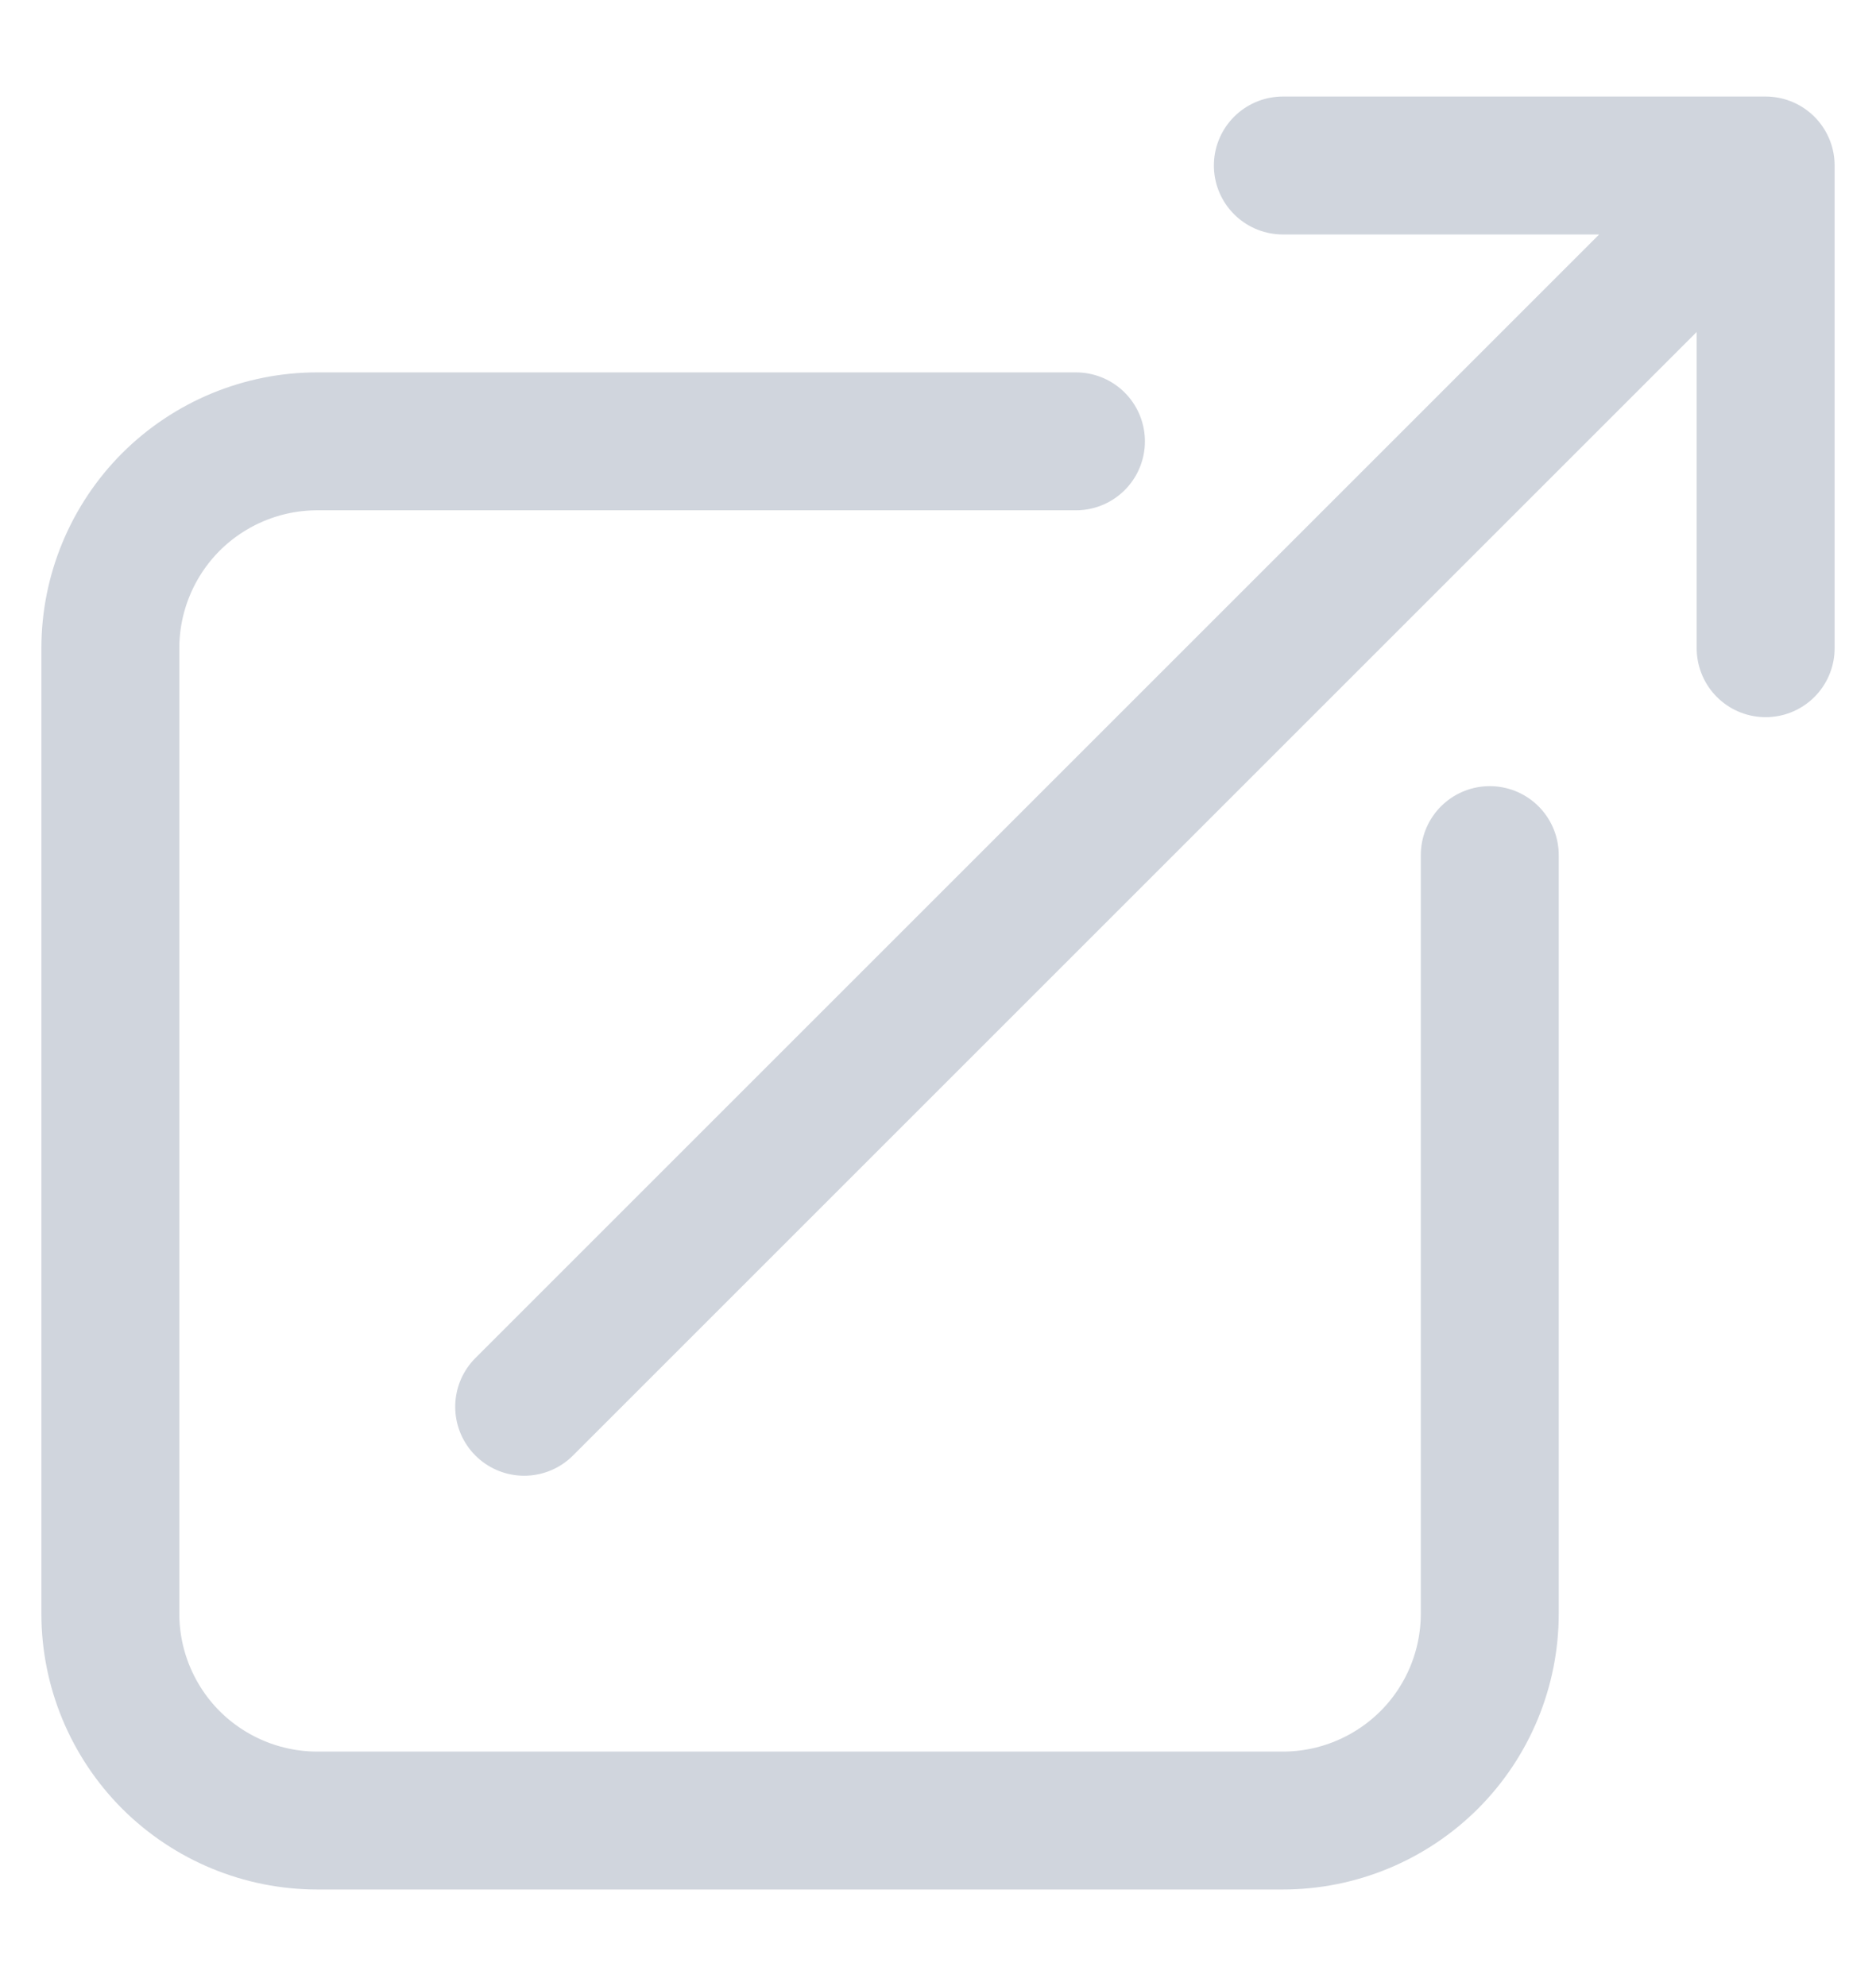 <svg width="17" height="18" viewBox="0 0 17 18" fill="none" xmlns="http://www.w3.org/2000/svg">
<path d="M9.75 4H2.875C2.378 4 1.901 4.198 1.549 4.549C1.198 4.901 1 5.378 1 5.875V14.625C1 15.122 1.198 15.599 1.549 15.951C1.901 16.302 2.378 16.5 2.875 16.5H11.625C12.122 16.5 12.599 16.302 12.951 15.951C13.303 15.599 13.5 15.122 13.5 14.625V7.75M4.75 12.75L16 1.5M16 1.5H11.625M16 1.5V5.875" stroke="#D0D5DD" stroke-width="1.25" stroke-linecap="round" stroke-linejoin="round"/>
</svg>
